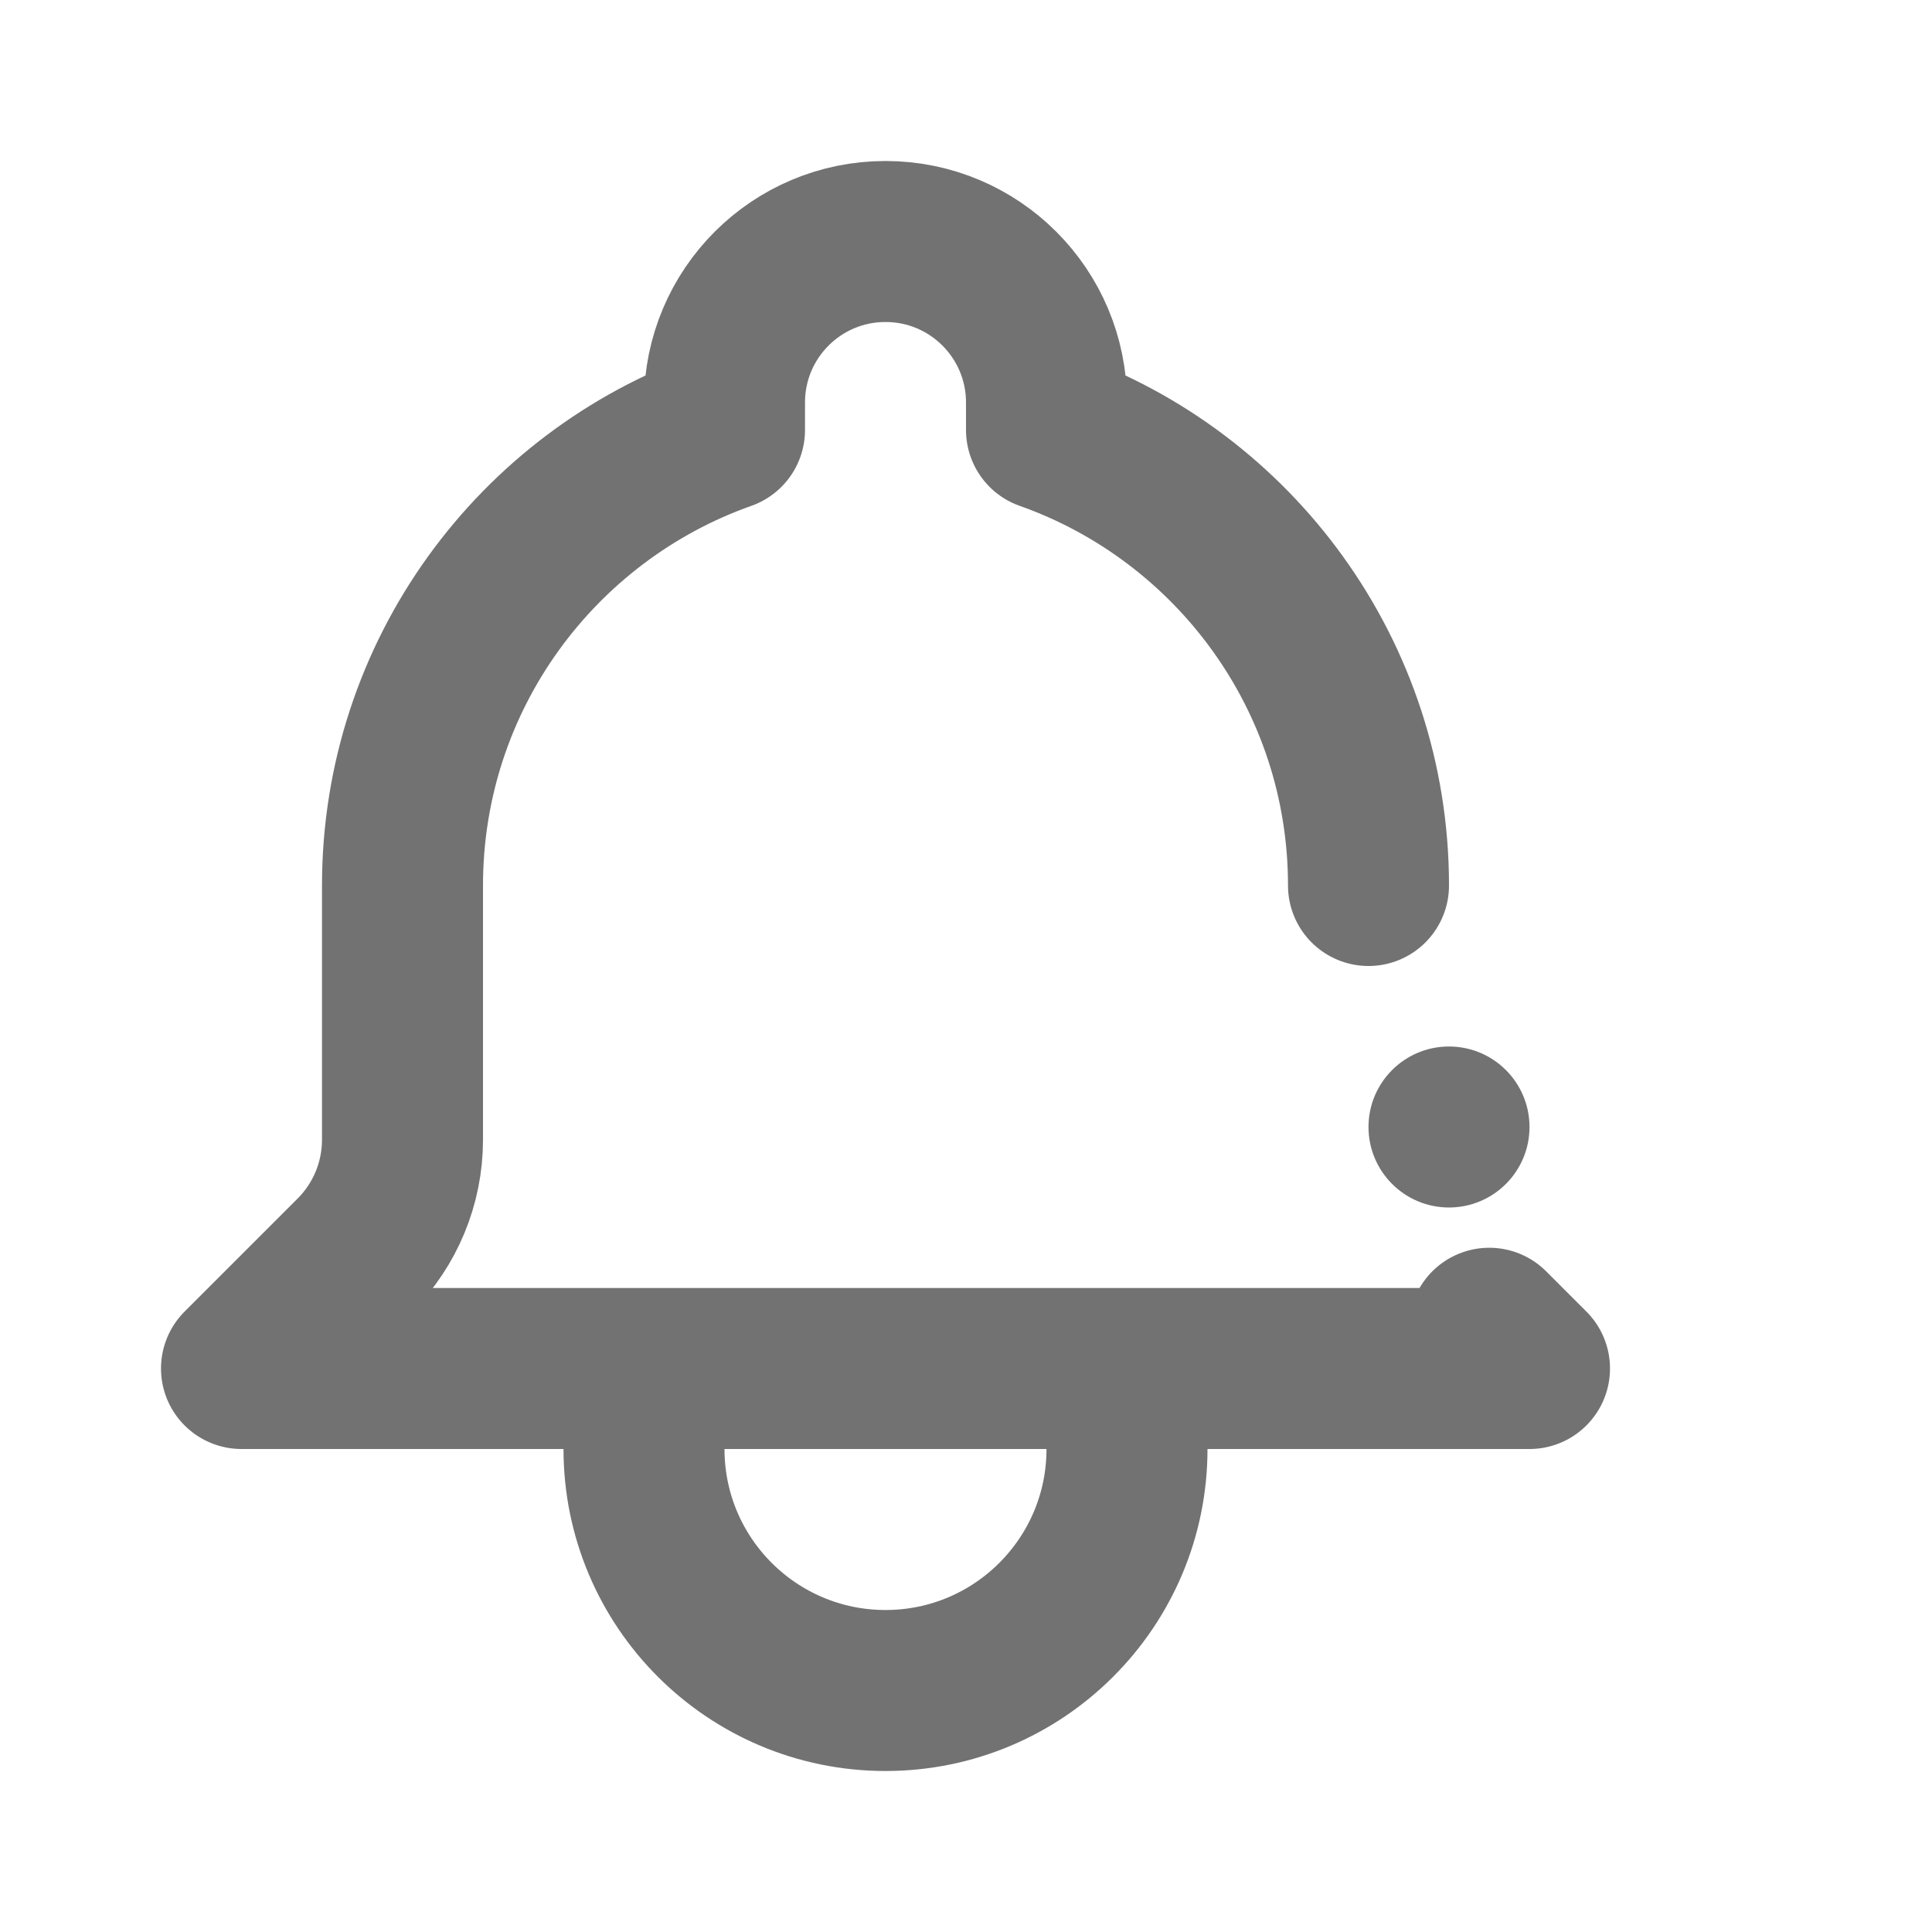 <svg width="24" height="24" viewBox="0 0 24 24" fill="none" xmlns="http://www.w3.org/2000/svg">
<path d="M17 11C17 8.388 15.33 6.165 13 5.341V5C13 3.895 12.105 3 11 3C9.895 3 9 3.895 9 5V5.341C6.67 6.165 5 8.388 5 11V14.159C5 14.697 4.786 15.214 4.405 15.595L3 17H8M18.5 16.5L19 17H16.5H14M14 17V18C14 19.657 12.657 21 11 21C9.343 21 8 19.657 8 18V17M14 17H8" stroke="#727272" stroke-width="2" stroke-linecap="round" stroke-linejoin="round"/>
<circle cx="18" cy="14" r="1" fill="#727272"/>
</svg>

